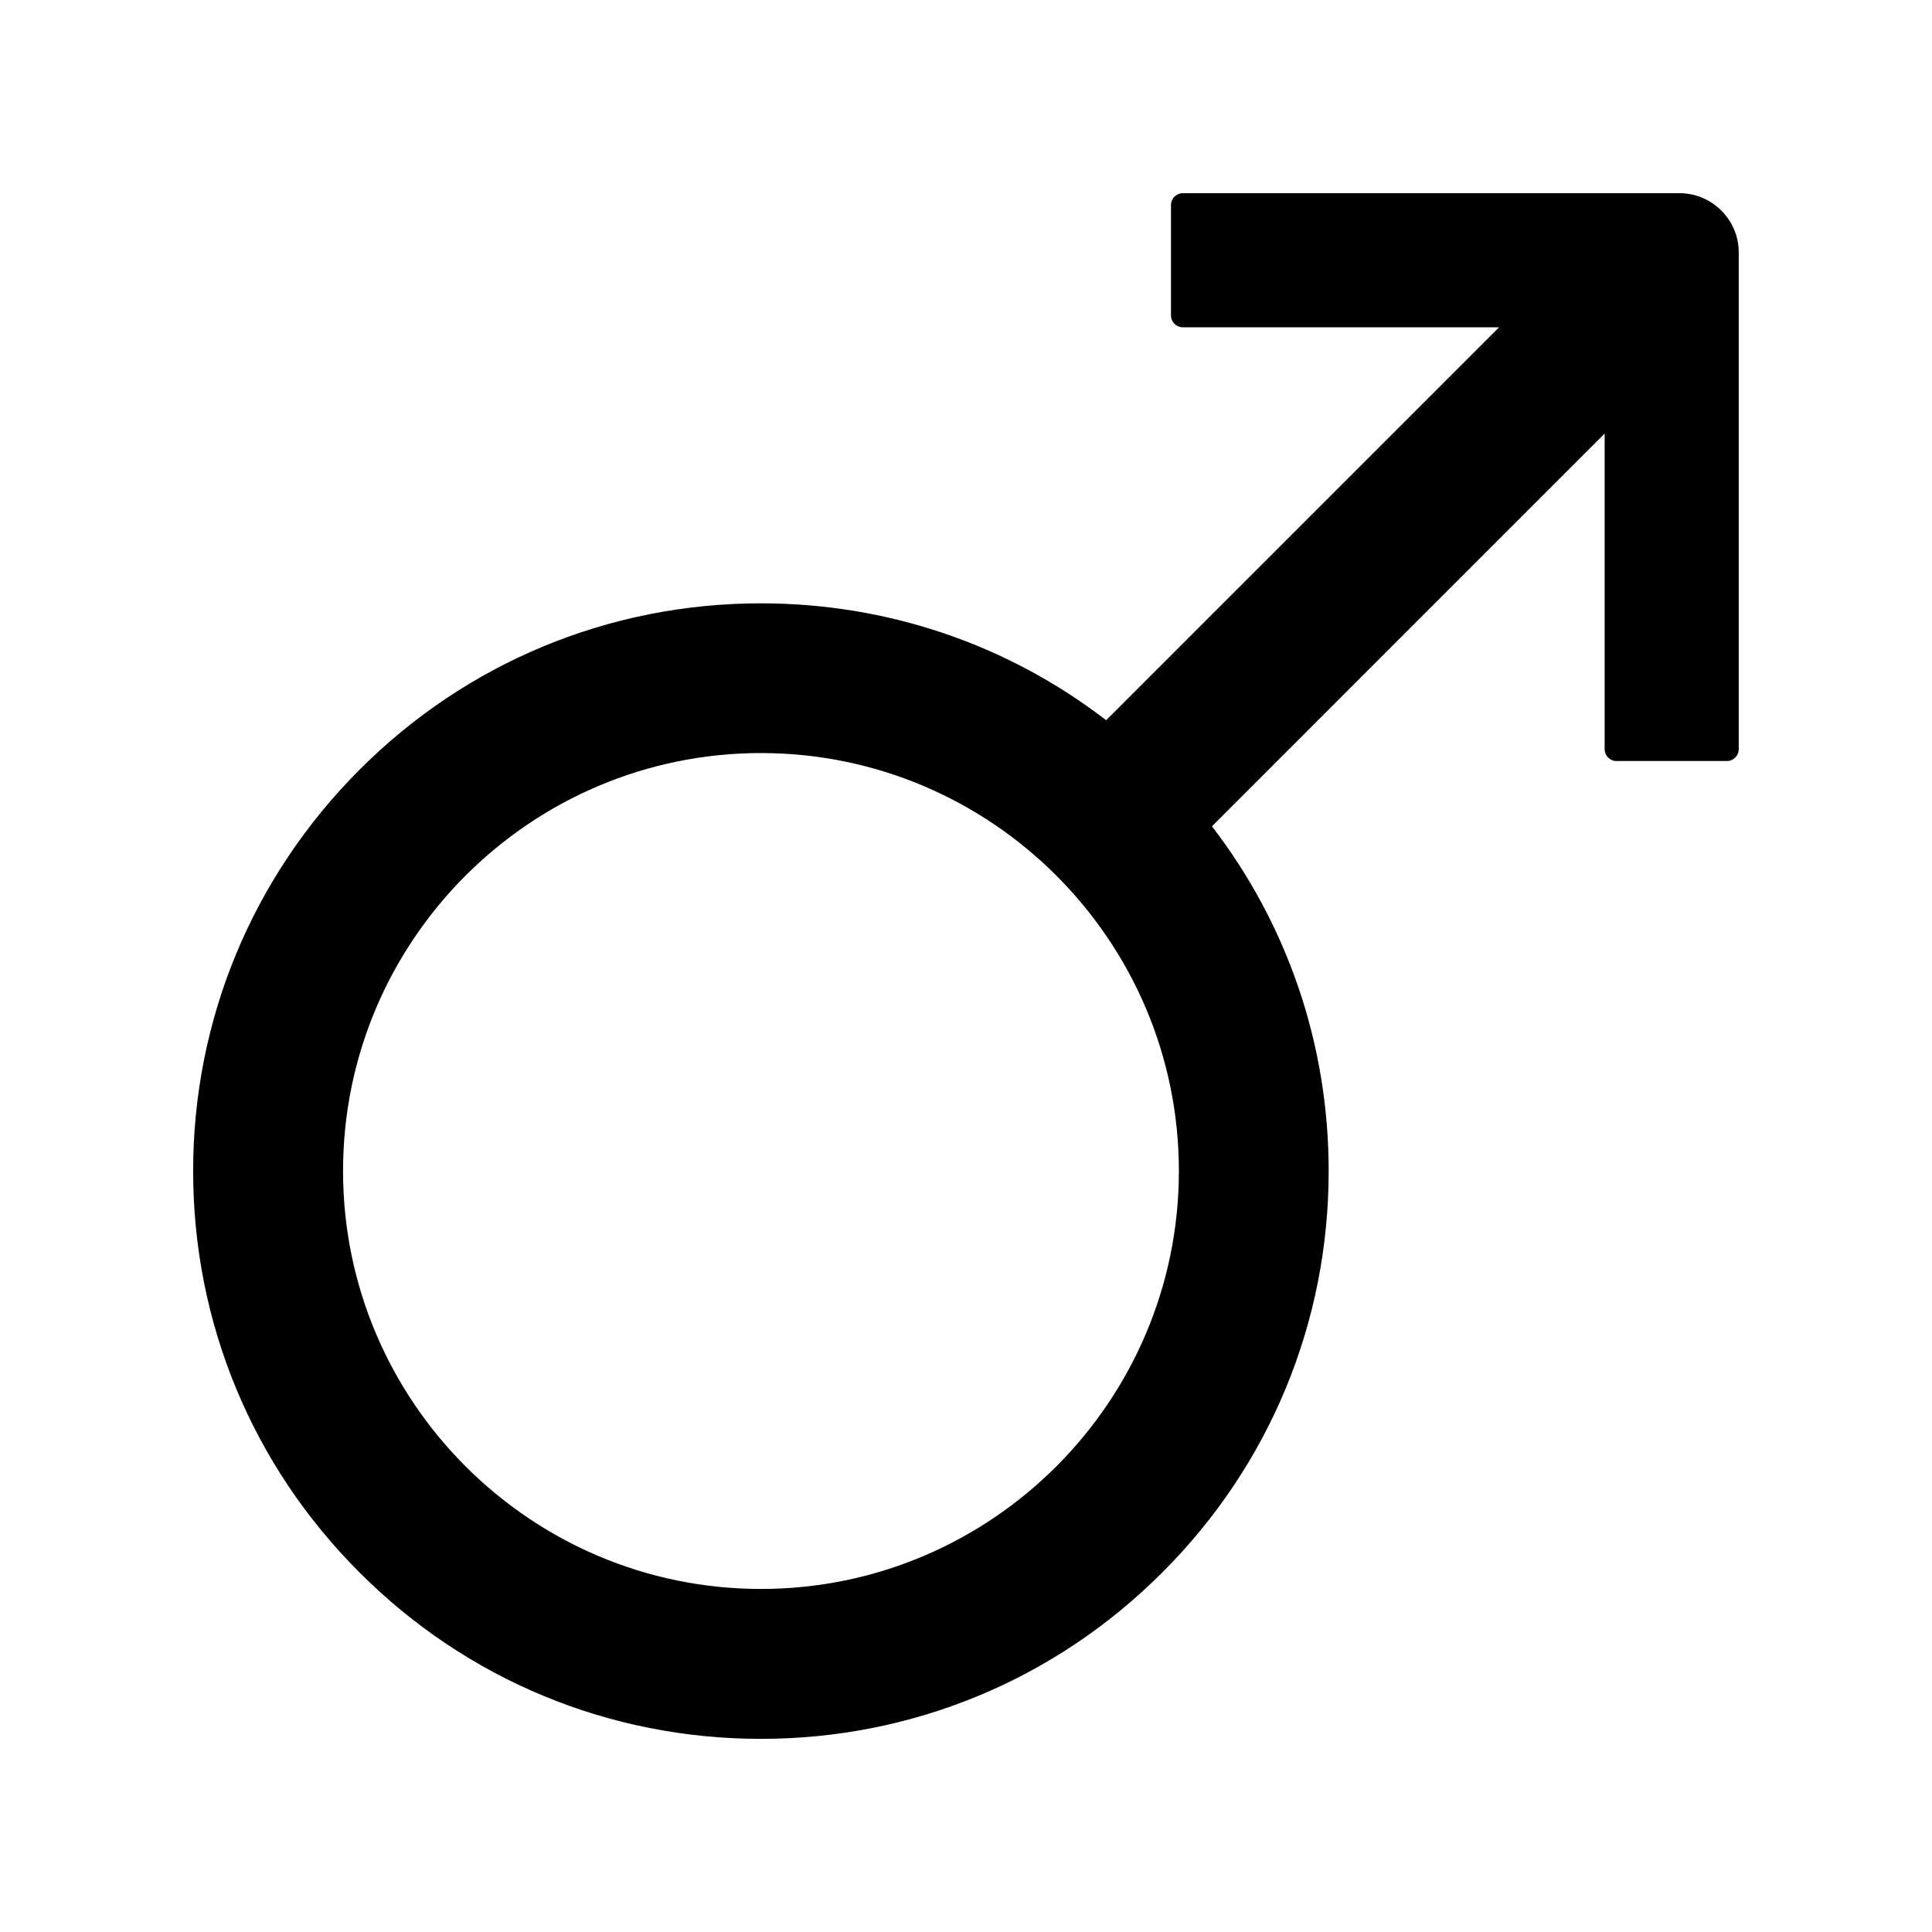 <!-- Generated by IcoMoon.io -->
<svg version="1.1" xmlns="http://www.w3.org/2000/svg" width="32" height="32" viewBox="0 0 32 32">
<title>man</title>
<path d="M27.82 3.2h-8.229c-0.108 0-0.196 0.088-0.196 0.196v1.829c0 0.108 0.088 0.196 0.196 0.196h5.238l-6.508 6.508c-1.633-1.257-3.624-1.936-5.718-1.936-2.511 0-4.875 0.98-6.648 2.756s-2.756 4.137-2.756 6.648c0 2.511 0.98 4.875 2.756 6.648 1.773 1.776 4.137 2.756 6.648 2.756s4.875-0.98 6.648-2.756c1.776-1.773 2.756-4.137 2.756-6.648 0-2.093-0.679-4.078-1.933-5.711l6.504-6.505v5.228c0 0.108 0.088 0.196 0.196 0.196h1.829c0.108 0 0.196-0.088 0.196-0.196v-8.229c0-0.539-0.441-0.98-0.98-0.98zM12.604 26.318c-3.817 0-6.922-3.105-6.922-6.923s3.105-6.922 6.922-6.922c3.817 0 6.922 3.105 6.922 6.922s-3.105 6.923-6.922 6.923z"></path>
</svg>
